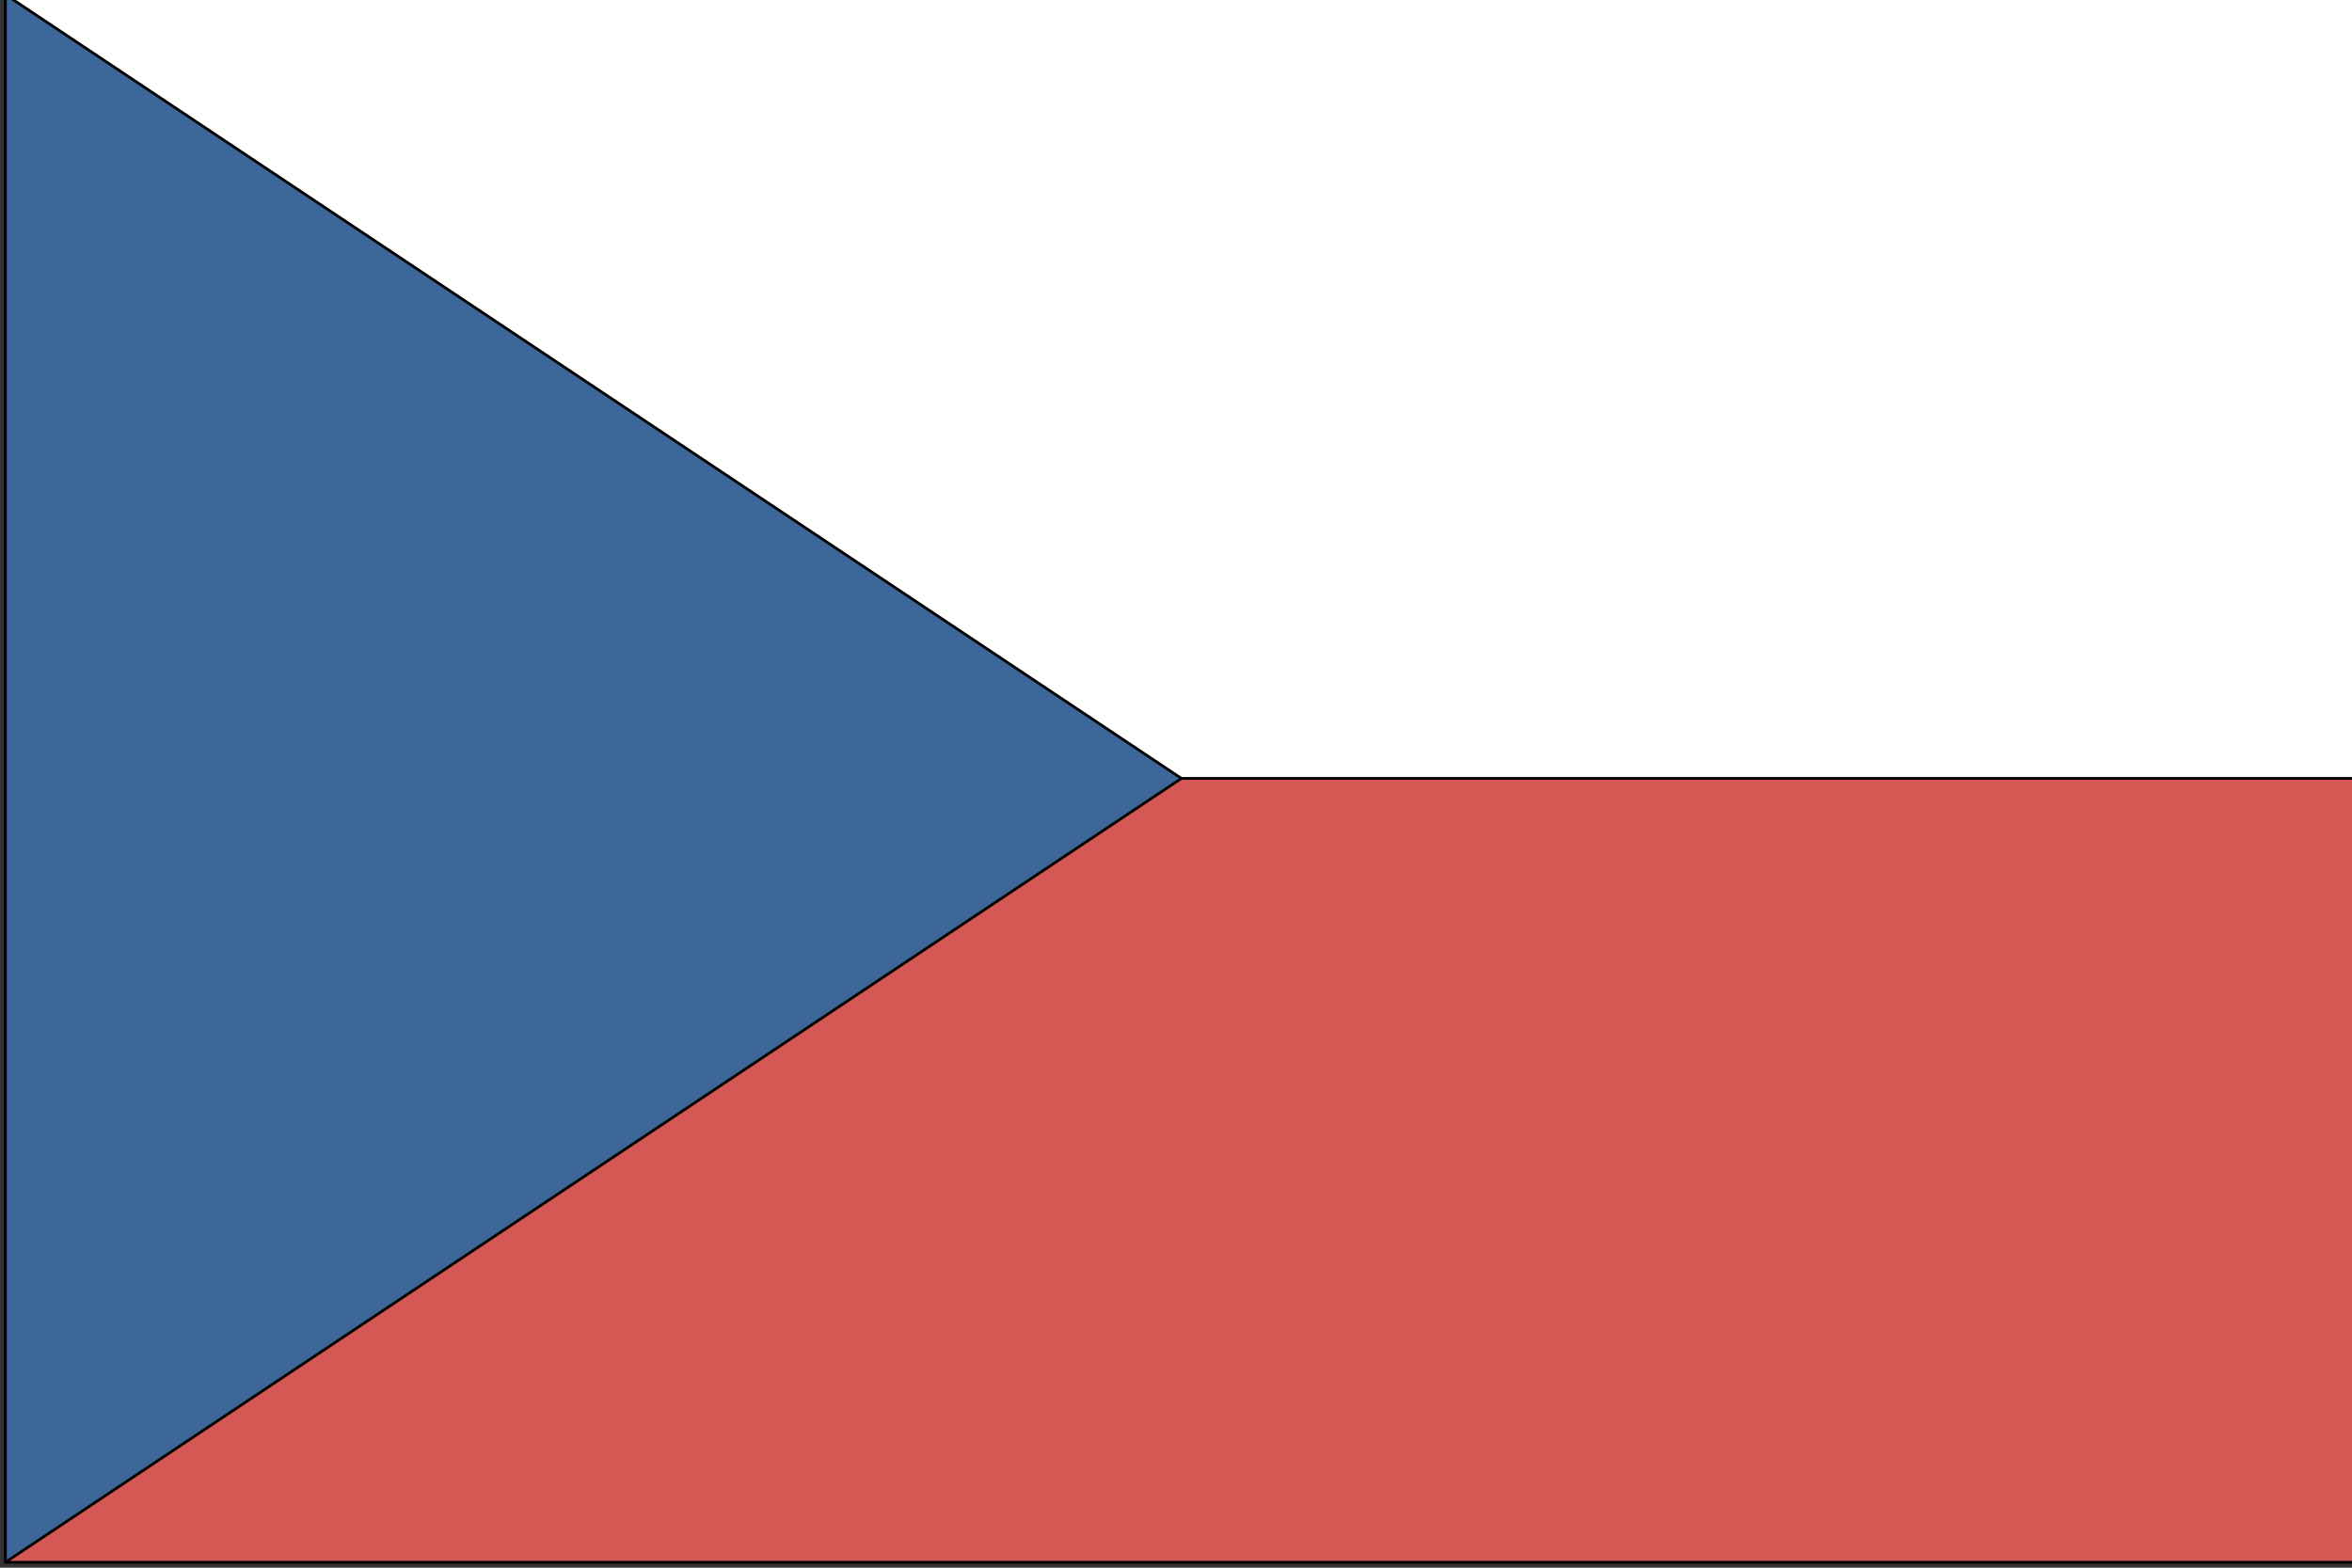 <?xml version="1.0" encoding="utf-8"?>
<!-- Generator: Adobe Illustrator 22.1.0, SVG Export Plug-In . SVG Version: 6.00 Build 0)  -->
<svg version="1.1" id="layer_1" xmlns="http://www.w3.org/2000/svg" xmlns:xlink="http://www.w3.org/1999/xlink" x="0px" y="0px"
	 viewBox="0 0 216 144" style="enable-background:new 0 0 216 144;" xml:space="preserve">
<rect x="0" y="0" width="216" height="144" fill="#333333" stroke="none"/>
<style type="text/css">
	.st0{fill:#D45854;stroke:#000000;stroke-width:0.25;}
	.st1{fill:#FFFFFF;stroke:#000000;stroke-width:0.25;}
	.st2{fill:#3D6699;stroke:#000000;stroke-width:0.25;stroke-linejoin:round;}
</style>
<rect x="0.5" y="71.5" class="st0" width="216" height="72"/>
<rect x="0.5" y="-0.5" class="st1" width="216" height="72"/>
<polygon class="st2" points="0.5,143.5 108.5,71.5 0.5,-0.5 "/>
</svg>
